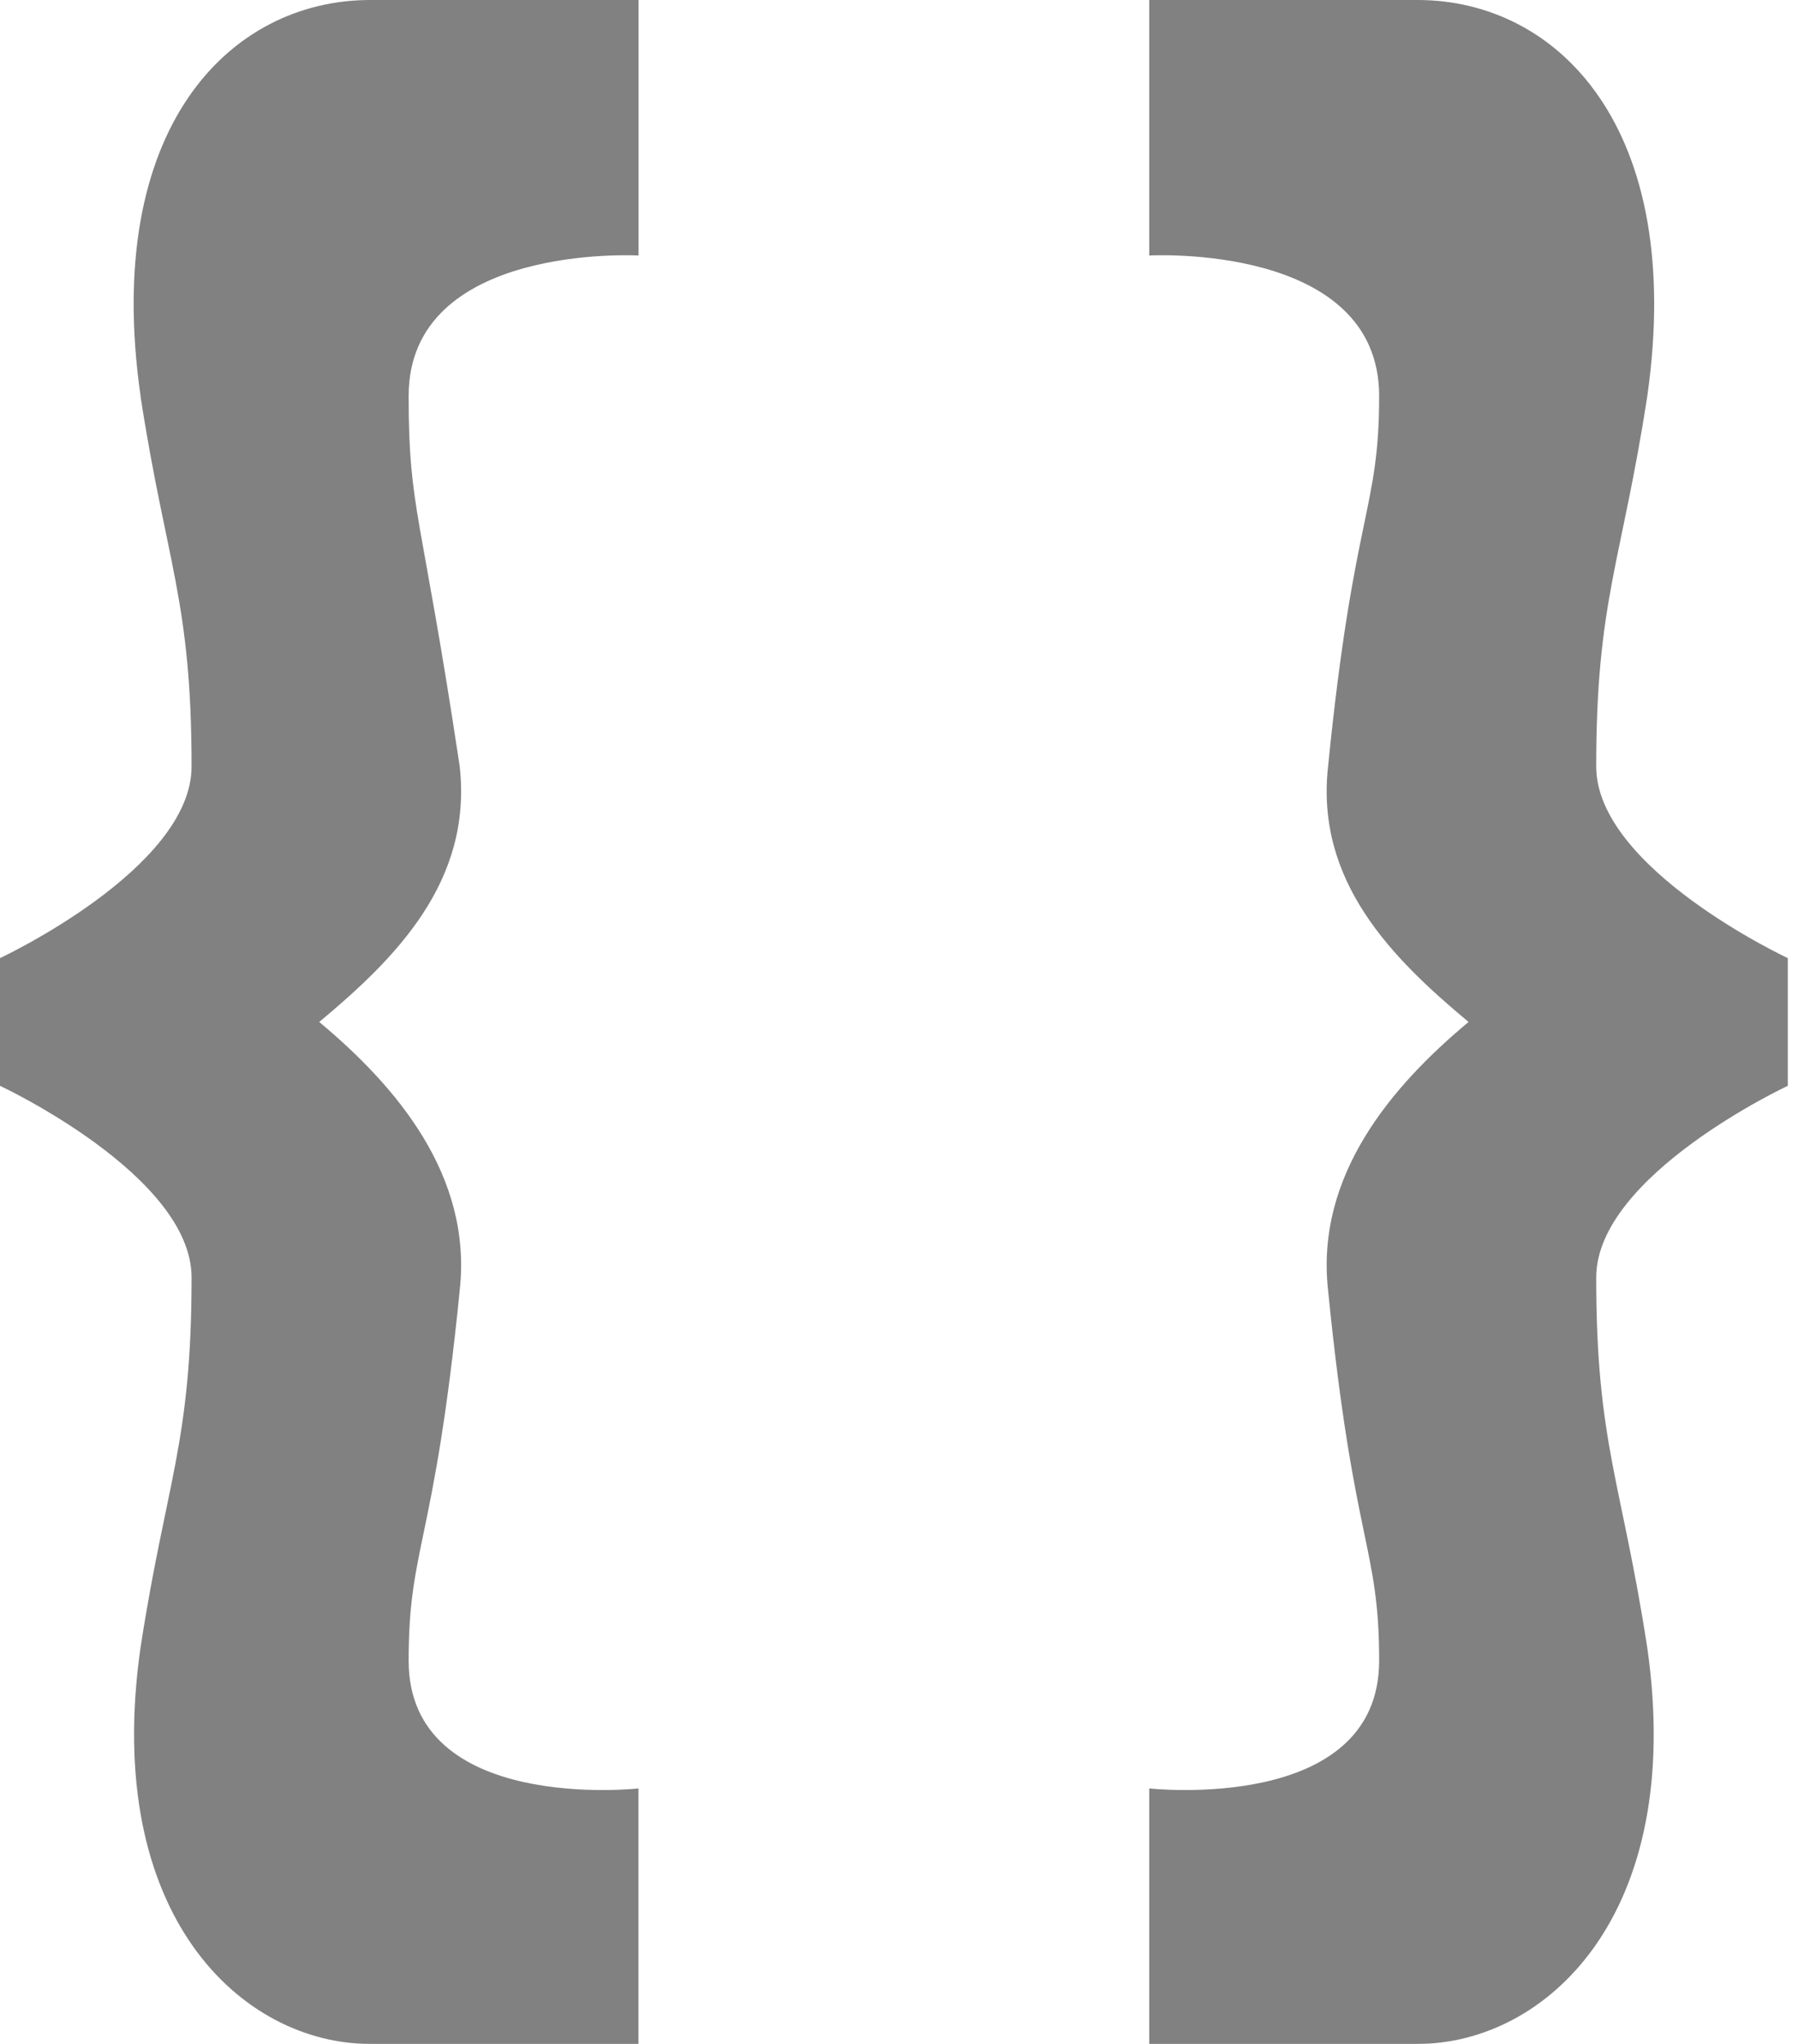 <svg xmlns="http://www.w3.org/2000/svg" width="22" height="25" viewBox="0 0 22 25">
    <g fill="#000" fill-rule="nonzero" opacity=".496">
        <path d="M1.719 4.844c.312 2.031.625 2.5.625 4.531 0 1.25-2.344 2.344-2.344 2.344v1.562s2.344 1.094 2.344 2.344c0 2.031-.313 2.5-.625 4.531C1.25 23.438 2.969 25 4.53 25h3.282v-3.125S5 22.188 5 20.312c0-1.406.313-1.406.625-4.53.156-1.407-.781-2.5-1.719-3.282.938-.781 1.875-1.719 1.719-3.125C5.156 6.25 5 6.25 5 4.844c0-1.875 2.813-1.719 2.813-1.719V0H4.53C2.813 0 1.25 1.563 1.72 4.844zM20.156 4.844c-.312 2.031-.625 2.5-.625 4.531 0 1.25 2.344 2.344 2.344 2.344v1.562s-2.344 1.094-2.344 2.344c0 2.031.313 2.5.625 4.531.469 3.282-1.25 4.844-2.812 4.844h-3.282v-3.125s2.813.313 2.813-1.563c0-1.406-.313-1.406-.625-4.53-.156-1.407.781-2.5 1.719-3.282-.938-.781-1.875-1.719-1.719-3.125.313-3.125.625-3.125.625-4.531 0-1.875-2.813-1.719-2.813-1.719V0h3.282c1.718 0 3.281 1.563 2.812 4.844z"/>
    </g>
</svg>
